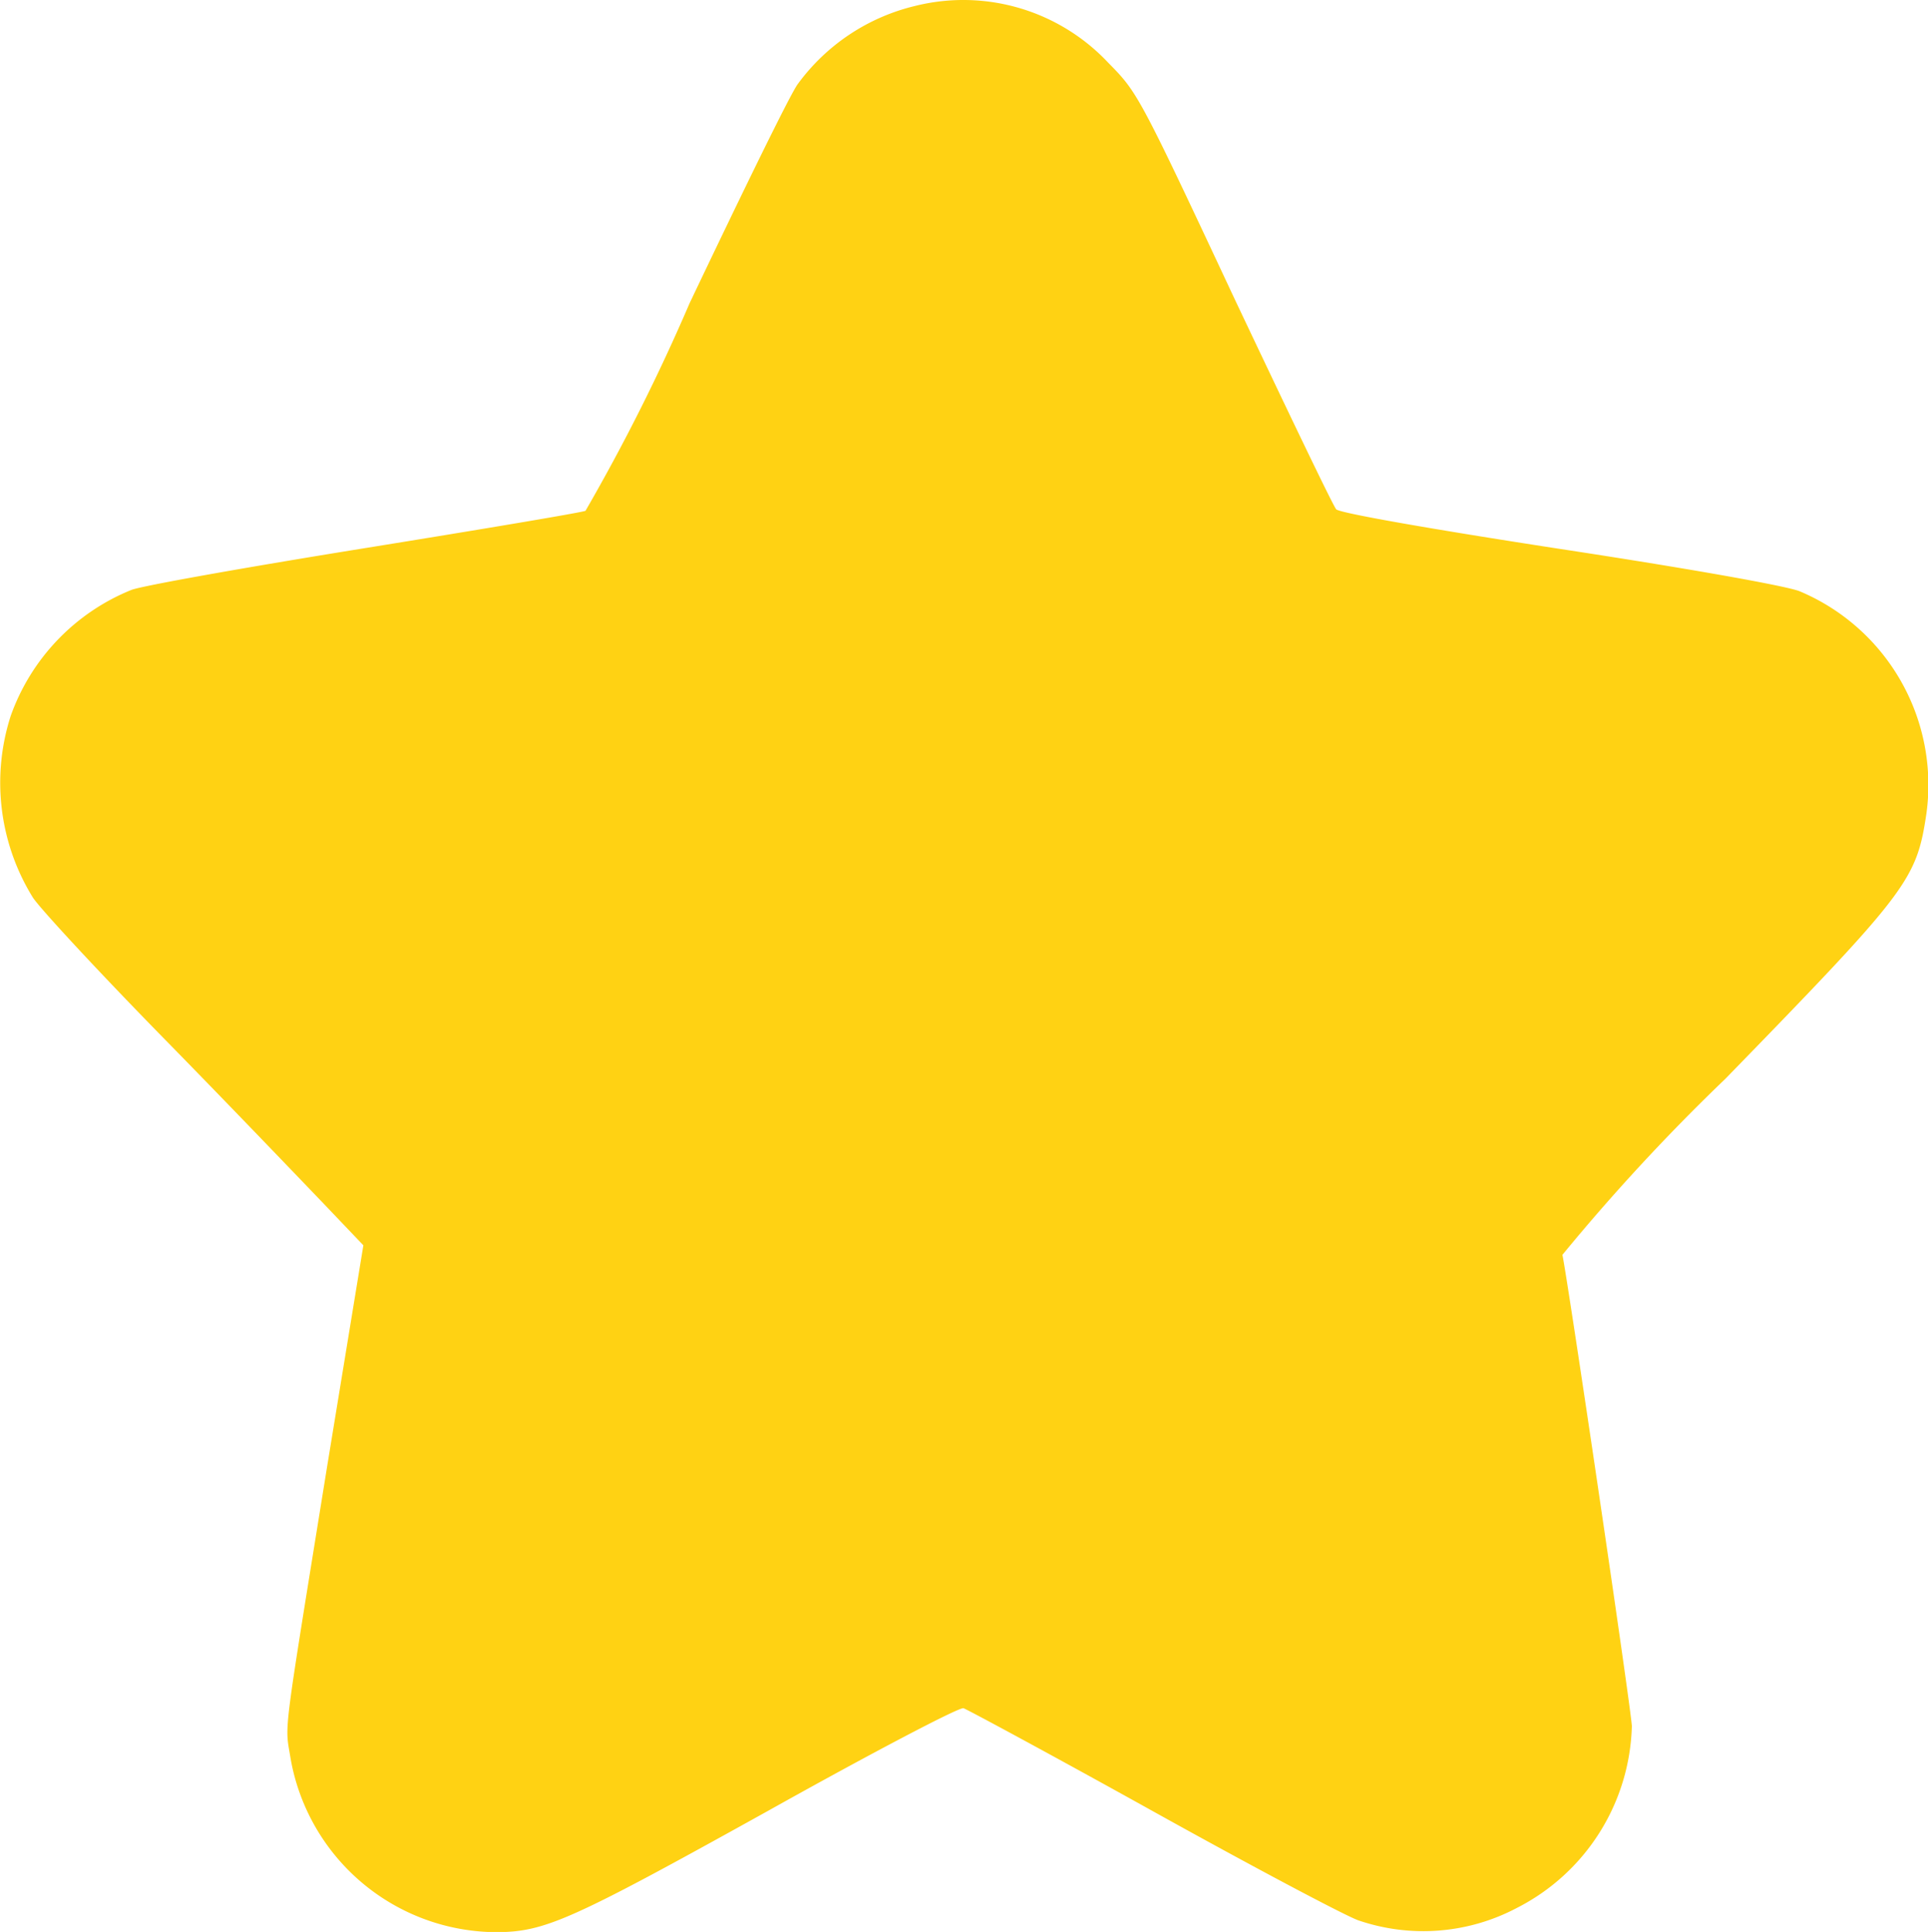 <svg xmlns="http://www.w3.org/2000/svg" width="27.766" height="27.821" viewBox="0 0 27.766 27.821">
  <g id="star" transform="translate(0)">
    <path id="Path_358" data-name="Path 358" d="M55.861-469.831a2.94,2.94,0,0,0-1.684,1.119c-.1.124-.793,1.548-1.561,3.16a28.354,28.354,0,0,1-1.5,2.991c-.065.026-1.5.267-3.193.54s-3.2.54-3.349.6a3.063,3.063,0,0,0-1.736,1.814,3.14,3.14,0,0,0,.319,2.614c.1.156.956,1.08,1.905,2.048s1.97,2.035,2.283,2.361l.572.6-.52,3.173c-.644,3.993-.611,3.707-.533,4.188a3.022,3.022,0,0,0,2.985,2.53c.689-.007,1.066-.176,3.876-1.736,1.5-.839,2.777-1.509,2.835-1.489s1.288.683,2.738,1.489,2.777,1.509,2.952,1.567a2.884,2.884,0,0,0,2.283-.182,3.028,3.028,0,0,0,1.652-2.614c0-.182-.917-6.392-1-6.789a29.145,29.145,0,0,1,2.348-2.536c2.634-2.705,2.751-2.861,2.894-3.817a3.025,3.025,0,0,0-1.834-3.206c-.215-.078-1.554-.319-3.473-.611-1.9-.293-3.147-.514-3.193-.566s-.7-1.418-1.47-3.044c-1.379-2.946-1.392-2.959-1.814-3.388A2.862,2.862,0,0,0,55.861-469.831Z" transform="translate(-42.684 469.917)" fill="#ffd213"/>
  </g>
</svg>

